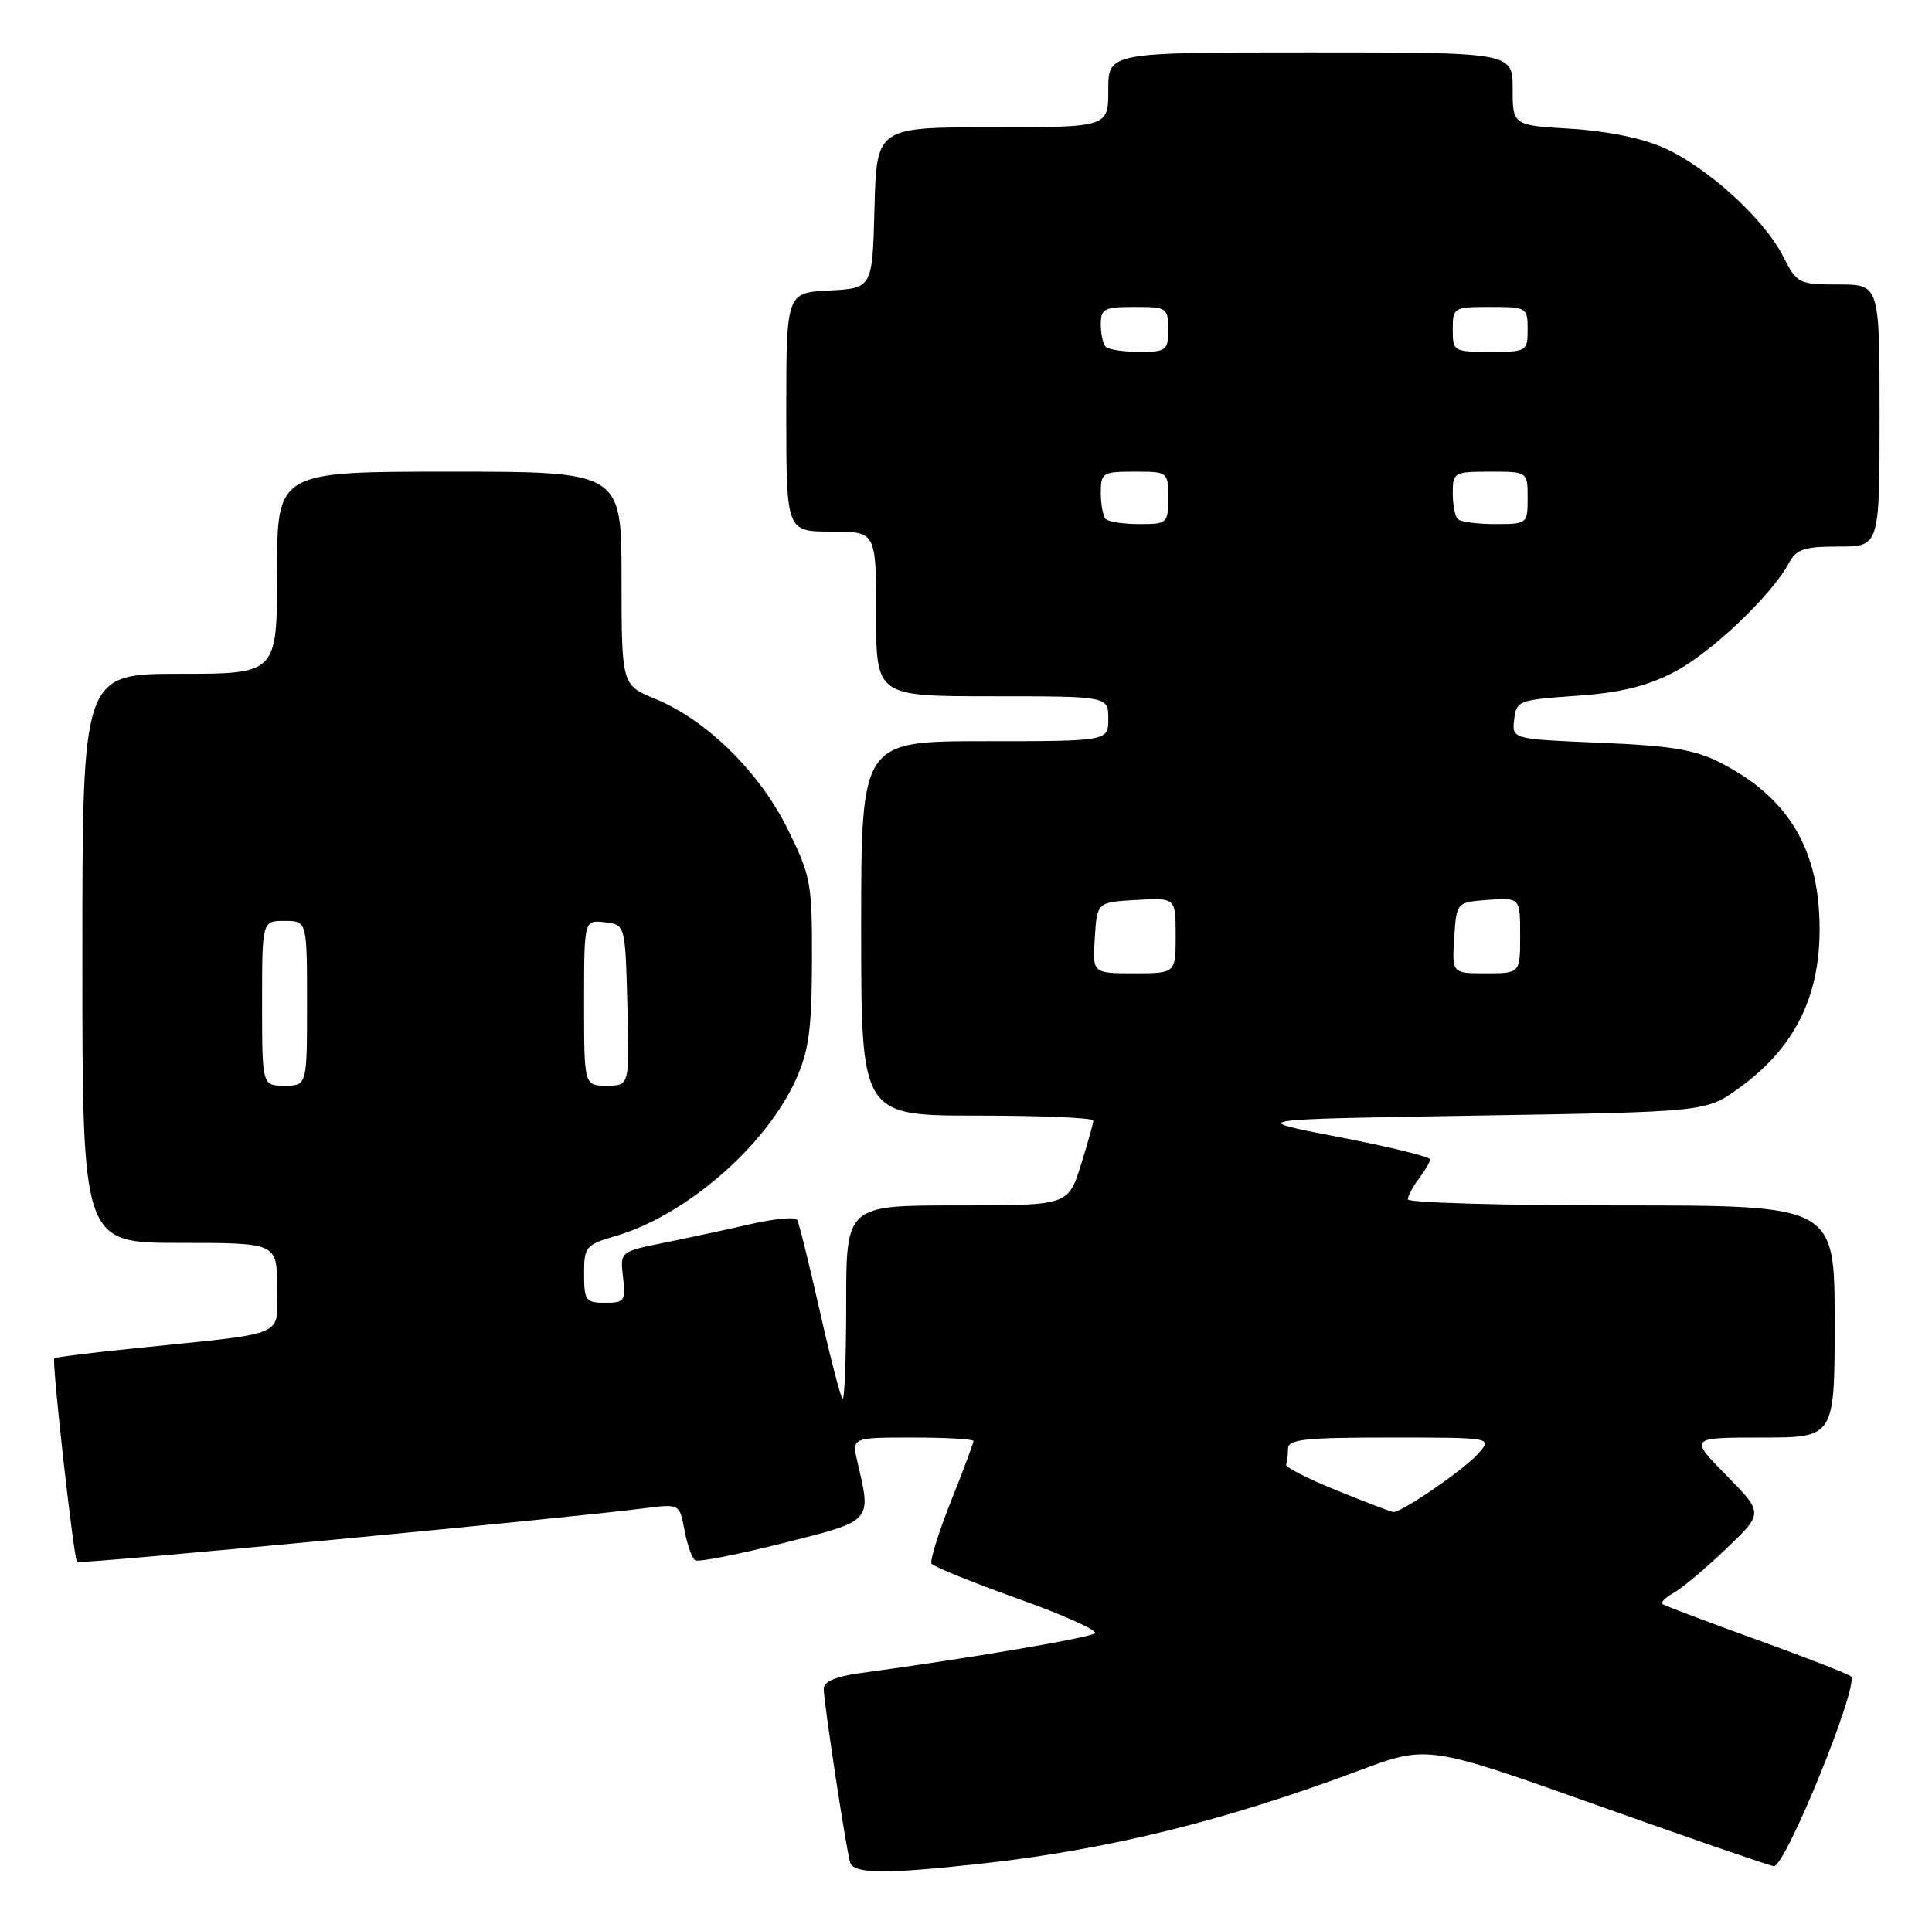 <?xml version="1.0" encoding="UTF-8" standalone="no"?>
<!DOCTYPE svg PUBLIC "-//W3C//DTD SVG 1.1//EN" "http://www.w3.org/Graphics/SVG/1.1/DTD/svg11.dtd" >
<svg xmlns="http://www.w3.org/2000/svg" xmlns:xlink="http://www.w3.org/1999/xlink" version="1.1" viewBox="0 0 258 256">
 <g >
 <path fill="currentColor"
d=" M 130.79 248.94 C 147.85 247.07 163.43 243.24 181.45 236.49 C 190.62 233.06 190.62 233.06 213.06 241.03 C 225.40 245.42 236.11 249.12 236.86 249.25 C 238.36 249.53 248.35 224.96 247.17 223.90 C 246.80 223.57 241.10 221.34 234.50 218.96 C 227.90 216.58 222.28 214.45 222.01 214.24 C 221.74 214.02 222.41 213.35 223.51 212.74 C 224.60 212.14 227.75 209.49 230.50 206.87 C 235.50 202.10 235.50 202.10 230.54 197.05 C 225.58 192.00 225.58 192.00 235.29 192.00 C 245.00 192.00 245.00 192.00 245.00 176.50 C 245.00 161.00 245.00 161.00 216.50 161.00 C 200.82 161.00 188.00 160.64 188.00 160.19 C 188.00 159.75 188.66 158.51 189.47 157.44 C 190.28 156.37 190.95 155.21 190.97 154.86 C 190.99 154.50 185.49 153.15 178.75 151.86 C 166.50 149.50 166.50 149.50 197.15 149.00 C 227.81 148.50 227.81 148.50 232.15 145.38 C 239.53 140.09 242.98 133.33 242.99 124.19 C 243.01 113.49 238.87 106.53 229.72 101.86 C 226.34 100.13 223.16 99.60 213.70 99.21 C 201.89 98.72 201.89 98.72 202.20 96.11 C 202.49 93.59 202.79 93.48 210.50 92.94 C 216.35 92.53 219.85 91.69 223.52 89.79 C 228.44 87.25 236.58 79.52 238.90 75.19 C 239.88 73.35 240.94 73.00 245.54 73.00 C 251.00 73.00 251.00 73.00 251.00 55.50 C 251.00 38.00 251.00 38.00 245.52 38.00 C 240.18 38.00 239.99 37.90 238.10 34.21 C 235.54 29.19 227.99 22.33 222.18 19.74 C 219.28 18.45 214.55 17.49 209.75 17.20 C 202.00 16.74 202.00 16.74 202.00 11.87 C 202.00 7.00 202.00 7.00 175.00 7.00 C 148.00 7.00 148.00 7.00 148.00 12.00 C 148.00 17.00 148.00 17.00 132.53 17.00 C 117.07 17.00 117.07 17.00 116.78 27.75 C 116.50 38.50 116.50 38.50 110.75 38.80 C 105.00 39.10 105.00 39.10 105.00 55.05 C 105.00 71.00 105.00 71.00 111.00 71.00 C 117.00 71.00 117.00 71.00 117.00 82.00 C 117.00 93.00 117.00 93.00 132.50 93.00 C 148.00 93.00 148.00 93.00 148.00 96.00 C 148.00 99.00 148.00 99.00 131.50 99.00 C 115.00 99.00 115.00 99.00 115.00 124.00 C 115.00 149.00 115.00 149.00 130.50 149.00 C 139.03 149.00 146.00 149.30 146.00 149.66 C 146.00 150.03 145.24 152.73 144.32 155.66 C 142.63 161.00 142.63 161.00 127.82 161.00 C 113.00 161.00 113.00 161.00 113.00 174.17 C 113.00 181.41 112.78 187.11 112.51 186.84 C 112.24 186.57 110.86 181.24 109.45 174.99 C 108.04 168.74 106.69 163.30 106.44 162.90 C 106.19 162.51 103.41 162.77 100.25 163.49 C 97.09 164.22 91.87 165.34 88.65 165.99 C 82.80 167.18 82.80 167.18 83.20 170.59 C 83.57 173.75 83.40 174.00 80.80 174.00 C 78.22 174.00 78.00 173.70 78.00 170.16 C 78.00 166.50 78.20 166.26 82.25 165.07 C 91.62 162.32 102.29 153.05 106.29 144.18 C 108.01 140.35 108.40 137.50 108.43 128.44 C 108.46 117.94 108.30 117.04 105.20 110.76 C 101.45 103.14 94.37 96.17 87.51 93.35 C 83.01 91.50 83.01 91.50 83.00 77.25 C 83.00 63.00 83.00 63.00 60.00 63.00 C 37.00 63.00 37.00 63.00 37.00 76.50 C 37.00 90.00 37.00 90.00 24.00 90.00 C 11.00 90.00 11.00 90.00 11.00 128.00 C 11.00 166.00 11.00 166.00 24.00 166.00 C 37.00 166.00 37.00 166.00 37.00 171.94 C 37.00 178.73 38.86 177.93 18.01 180.08 C 12.23 180.67 7.39 181.27 7.25 181.42 C 6.89 181.78 9.84 208.18 10.29 208.62 C 10.62 208.95 75.54 202.80 86.12 201.44 C 90.75 200.85 90.75 200.85 91.41 204.39 C 91.78 206.34 92.42 208.14 92.84 208.40 C 93.26 208.66 98.53 207.63 104.55 206.11 C 116.61 203.07 116.38 203.32 114.50 195.25 C 113.75 192.00 113.75 192.00 121.88 192.00 C 126.34 192.00 130.00 192.21 130.00 192.47 C 130.00 192.73 128.64 196.37 126.98 200.54 C 125.32 204.72 124.16 208.46 124.40 208.85 C 124.65 209.24 129.82 211.33 135.89 213.51 C 141.97 215.68 146.62 217.77 146.22 218.14 C 145.59 218.74 128.89 221.57 114.75 223.48 C 111.65 223.90 110.00 224.61 110.00 225.52 C 110.00 227.35 113.01 247.13 113.53 248.75 C 114.03 250.28 118.12 250.32 130.79 248.94 Z  M 178.50 199.06 C 174.65 197.50 171.61 195.95 171.75 195.61 C 171.89 195.28 172.00 194.32 172.00 193.50 C 172.00 192.24 174.18 192.00 185.65 192.00 C 199.31 192.00 199.31 192.00 197.40 194.15 C 195.52 196.28 187.12 202.05 186.05 201.95 C 185.75 201.92 182.35 200.62 178.50 199.06 Z  M 35.00 134.00 C 35.00 123.00 35.00 123.00 38.00 123.00 C 41.00 123.00 41.00 123.00 41.00 134.00 C 41.00 145.00 41.00 145.00 38.00 145.00 C 35.00 145.00 35.00 145.00 35.00 134.00 Z  M 78.00 133.93 C 78.00 122.87 78.00 122.87 80.75 123.18 C 83.50 123.50 83.50 123.50 83.78 134.25 C 84.07 145.00 84.07 145.00 81.03 145.00 C 78.00 145.00 78.00 145.00 78.00 133.93 Z  M 146.20 125.25 C 146.50 120.50 146.50 120.50 151.75 120.20 C 157.00 119.90 157.00 119.90 157.00 124.95 C 157.00 130.00 157.00 130.00 151.45 130.00 C 145.89 130.00 145.89 130.00 146.20 125.25 Z  M 194.20 125.25 C 194.50 120.50 194.50 120.50 198.75 120.19 C 203.00 119.89 203.00 119.89 203.00 124.94 C 203.00 130.00 203.00 130.00 198.45 130.00 C 193.89 130.00 193.89 130.00 194.20 125.25 Z  M 147.67 69.33 C 147.30 68.97 147.00 67.39 147.00 65.83 C 147.00 63.14 147.23 63.00 151.50 63.00 C 155.98 63.00 156.00 63.02 156.00 66.50 C 156.00 69.89 155.88 70.00 152.17 70.00 C 150.06 70.00 148.03 69.70 147.67 69.33 Z  M 194.67 69.33 C 194.30 68.97 194.00 67.39 194.00 65.83 C 194.00 63.10 194.18 63.00 199.00 63.00 C 204.00 63.00 204.00 63.00 204.00 66.50 C 204.00 69.96 203.95 70.00 199.67 70.00 C 197.28 70.00 195.03 69.70 194.67 69.33 Z  M 147.67 46.33 C 147.30 45.97 147.00 44.62 147.00 43.33 C 147.00 41.23 147.45 41.00 151.50 41.00 C 155.83 41.00 156.00 41.11 156.00 44.00 C 156.00 46.81 155.76 47.00 152.17 47.00 C 150.06 47.00 148.03 46.70 147.67 46.33 Z  M 194.00 44.00 C 194.00 41.07 194.11 41.00 199.00 41.00 C 203.89 41.00 204.00 41.07 204.00 44.00 C 204.00 46.93 203.89 47.00 199.00 47.00 C 194.11 47.00 194.00 46.93 194.00 44.00 Z "/>
</g>
</svg>